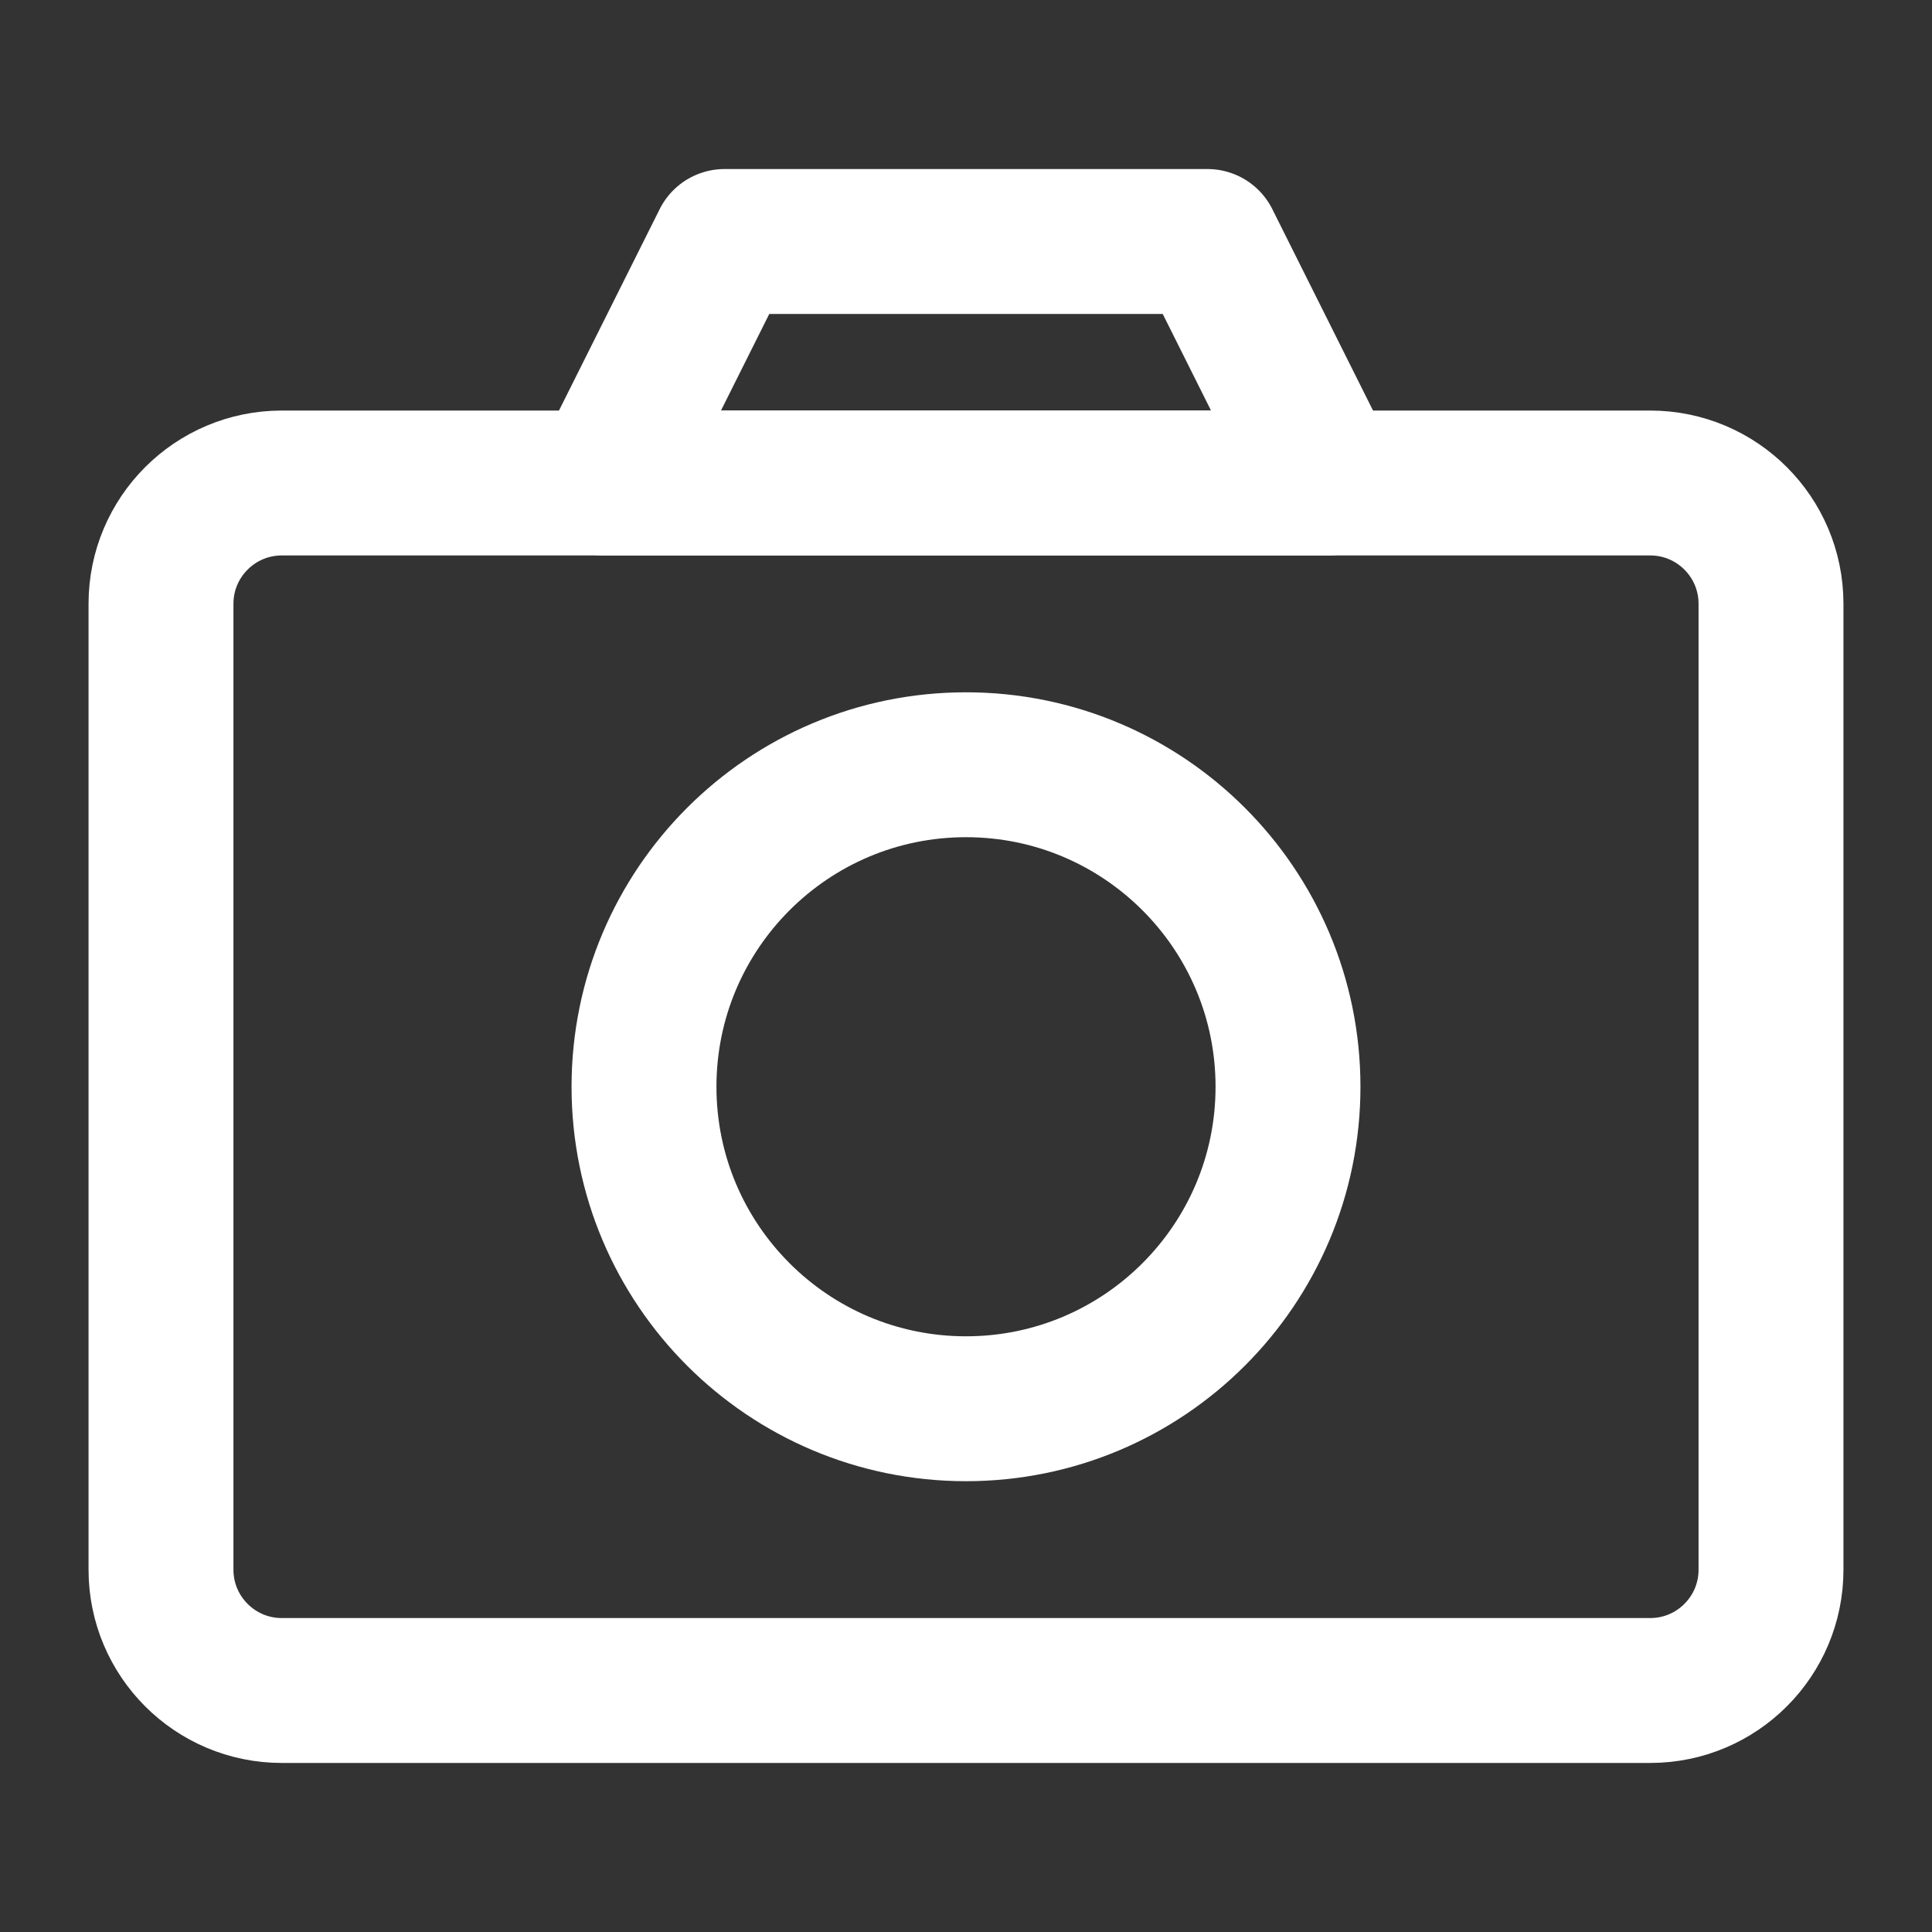 <svg width="24" height="24" viewBox="0 0 24 24" fill="none" xmlns="http://www.w3.org/2000/svg">
<rect x="0" y="0" width="24" height="24" fill="#333333" stroke="none"/>
<g id="camera">
<path id="Vector" d="M7.5 6L9 3H15L16.5 6H7.5Z" stroke="white" stroke-width="1.8" stroke-linejoin="round"/>
<path id="Vector_2" d="M20.5 6H3.5C2.672 6 2 6.672 2 7.5V19.5C2 20.328 2.672 21 3.5 21H20.5C21.328 21 22 20.328 22 19.5V7.5C22 6.672 21.328 6 20.5 6Z" stroke="white" stroke-width="1.8" stroke-linejoin="round"/>
<path id="Vector_3" d="M12 17.5C14.209 17.5 16 15.709 16 13.5C16 11.291 14.209 9.5 12 9.5C9.791 9.5 8 11.291 8 13.5C8 15.709 9.791 17.5 12 17.5Z" stroke="white" stroke-width="1.8" stroke-linejoin="round"/>
</g>
</svg>
